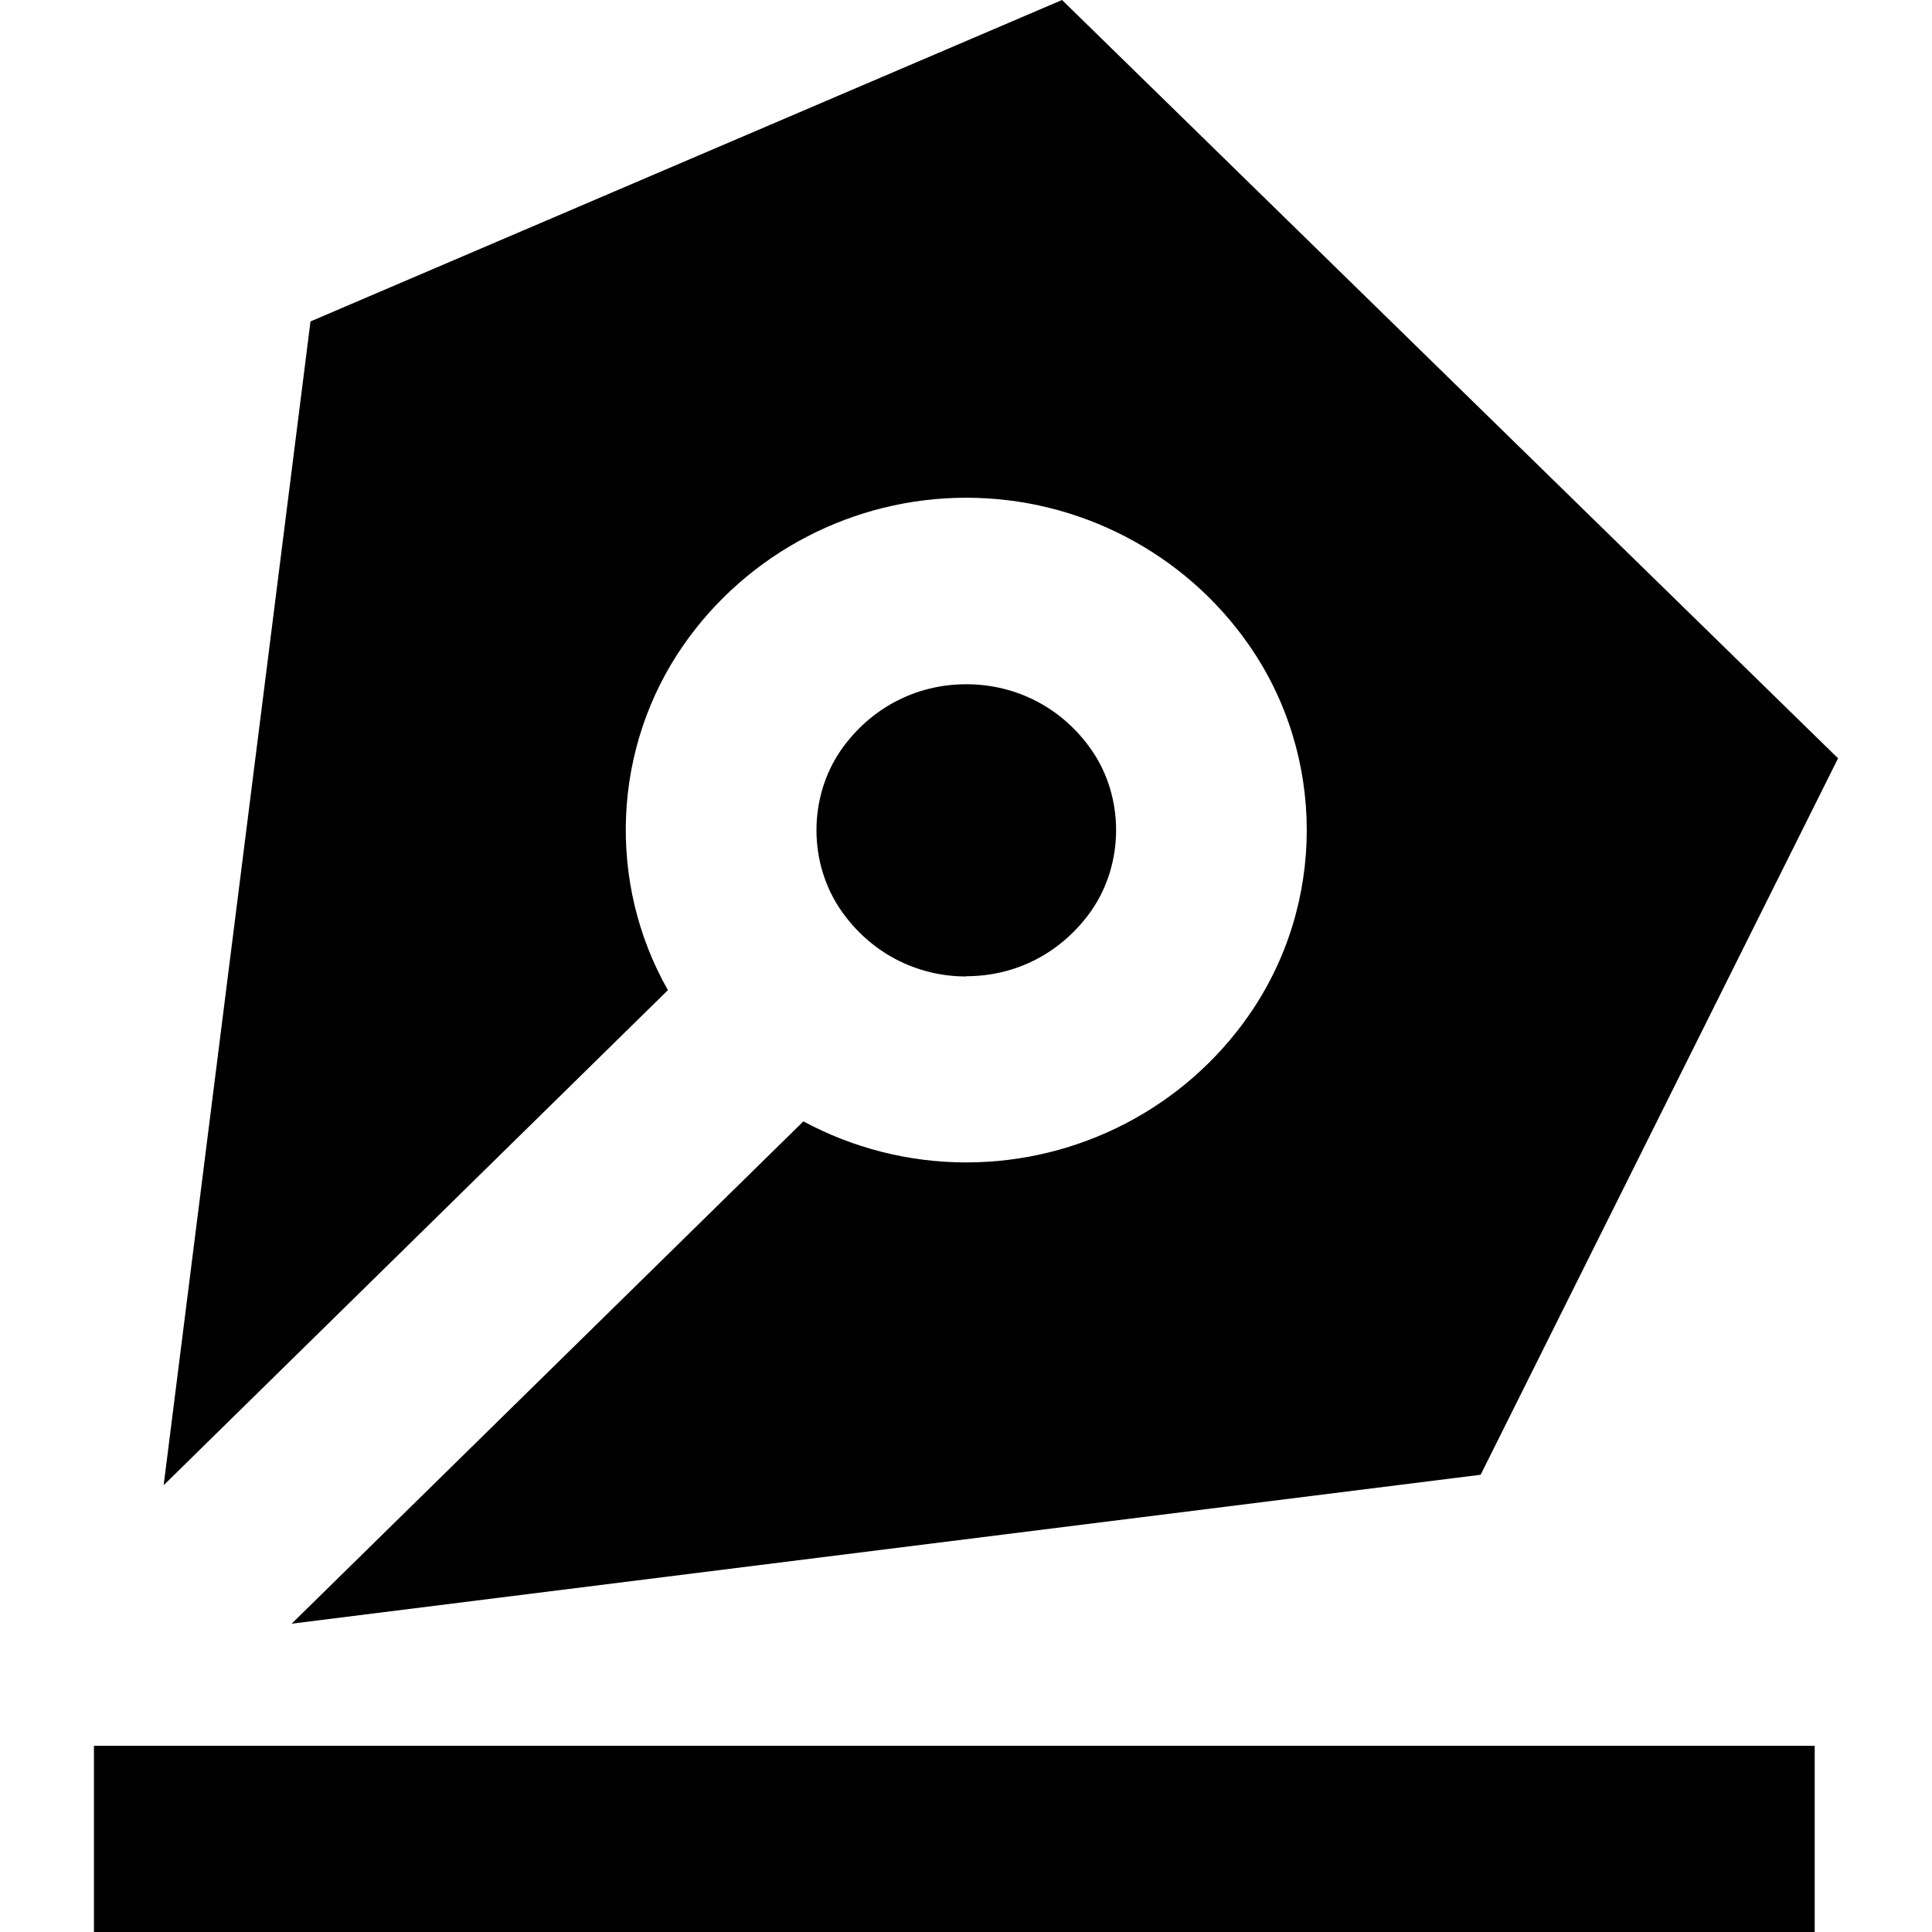 <svg width="24" height="24" viewBox="0 0 24 24" fill="none" xmlns="http://www.w3.org/2000/svg">
<path d="M12.003 12.127C12.63 12.127 13.193 11.83 13.557 11.313C13.967 10.723 13.967 9.9 13.557 9.313C13.197 8.797 12.63 8.5 12.003 8.5C11.377 8.5 10.813 8.797 10.45 9.313C10.04 9.903 10.04 10.723 10.45 11.313C10.81 11.83 11.377 12.13 12.003 12.13V12.127Z" fill="black"/>
<path d="M22.833 9.42L13.193 0L3.857 3.993L2.033 18.45L8.297 12.3C7.54 10.967 7.603 9.287 8.493 8.01C9.29 6.867 10.603 6.183 12.003 6.183C13.403 6.183 14.717 6.867 15.513 8.01C16.473 9.387 16.473 11.237 15.513 12.613C14.717 13.757 13.403 14.44 12.003 14.44C11.287 14.44 10.593 14.26 9.98 13.93L3.623 20.17L18.393 18.32L22.833 9.42Z" fill="black"/>
<path d="M22.543 21.687H1.167V24H22.543V21.687Z" fill="black"/>
</svg>
